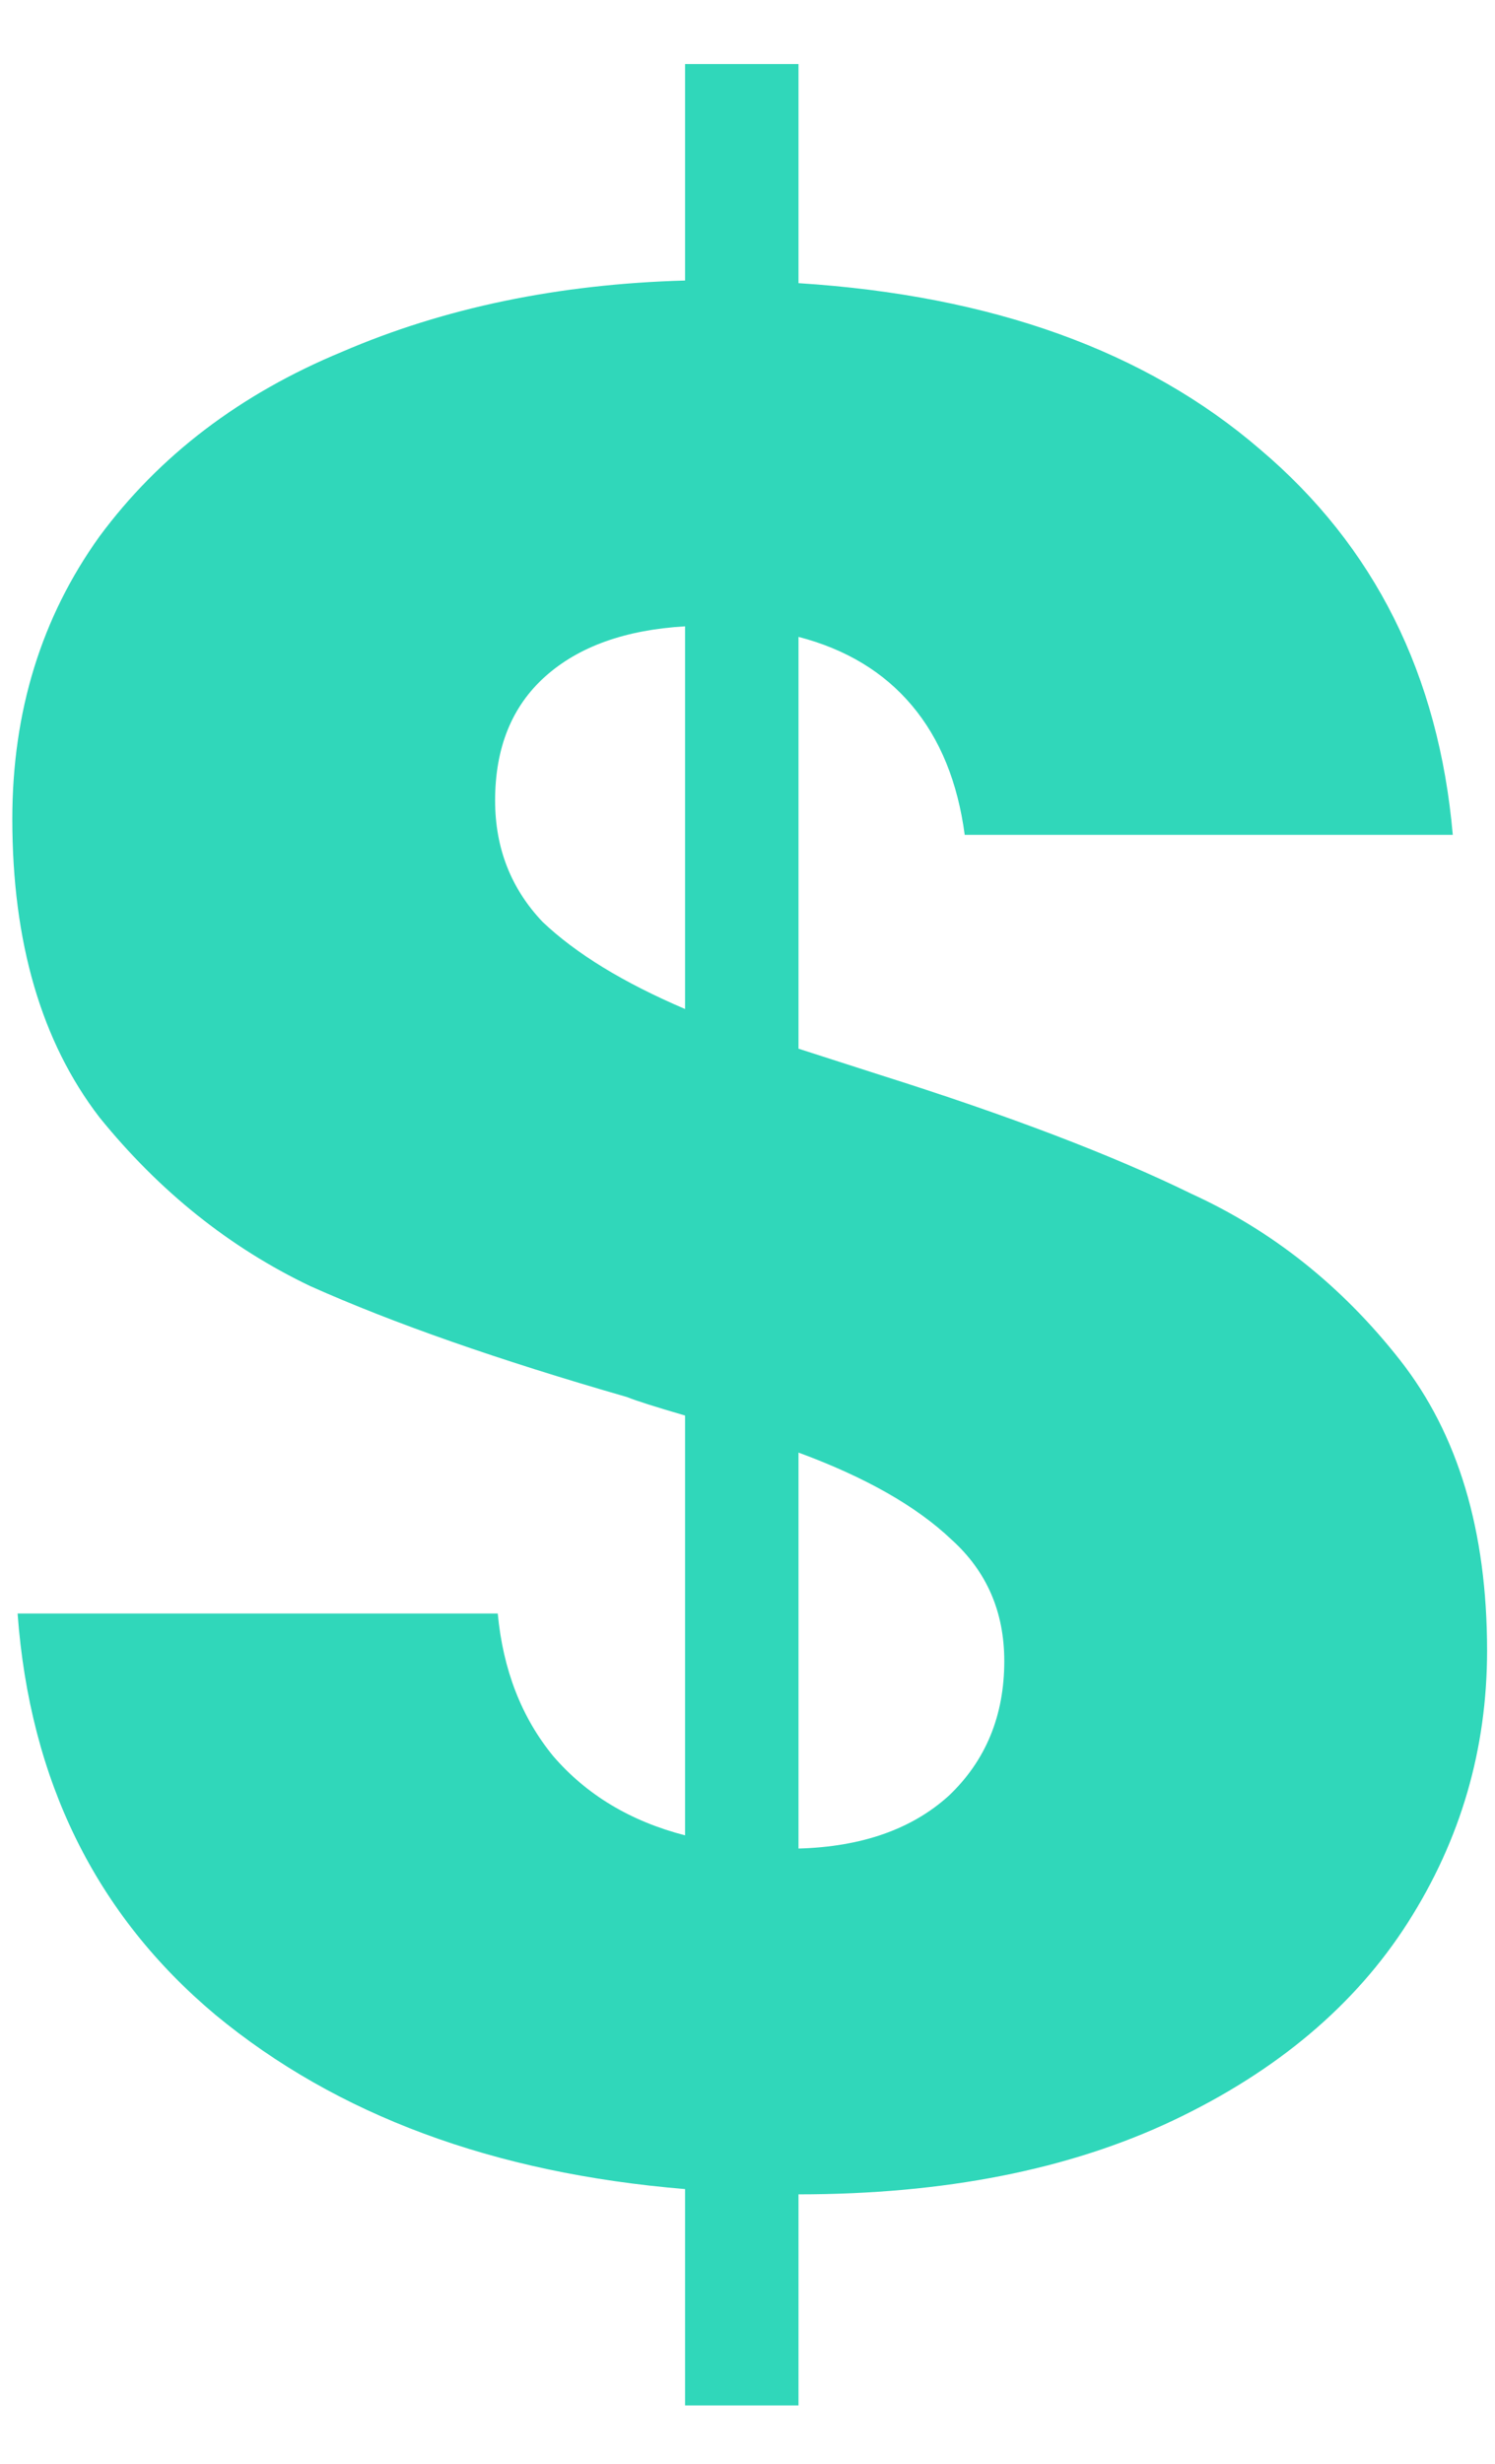 <svg width="17" height="28" viewBox="0 0 17 28" fill="none" xmlns="http://www.w3.org/2000/svg">
<path d="M16.91 18.758C16.91 19.878 16.61 20.907 16.01 21.848C15.41 22.788 14.52 23.538 13.34 24.098C12.16 24.657 10.74 24.938 9.08 24.938V27.337H7.79V24.878C5.61 24.698 3.83 24.038 2.45 22.898C1.09 21.758 0.34 20.238 0.2 18.337H5.66C5.72 18.977 5.93 19.517 6.29 19.957C6.67 20.398 7.17 20.698 7.79 20.858V16.087C7.45 15.988 7.23 15.918 7.13 15.877C5.67 15.457 4.47 15.037 3.53 14.617C2.61 14.178 1.81 13.537 1.13 12.697C0.47 11.838 0.14 10.707 0.14 9.308C0.14 8.088 0.47 7.018 1.13 6.098C1.81 5.178 2.73 4.478 3.89 3.998C5.05 3.498 6.35 3.228 7.79 3.188V0.728H9.08V3.218C11.28 3.358 13.03 3.988 14.33 5.108C15.63 6.208 16.36 7.668 16.52 9.488H10.97C10.89 8.888 10.69 8.398 10.37 8.018C10.05 7.638 9.62 7.378 9.08 7.238V11.918L10.01 12.217C11.47 12.678 12.65 13.127 13.55 13.568C14.47 13.988 15.26 14.617 15.92 15.457C16.58 16.297 16.91 17.398 16.91 18.758ZM5.63 9.098C5.63 9.638 5.81 10.098 6.17 10.477C6.55 10.838 7.09 11.168 7.79 11.467V7.118C7.11 7.158 6.58 7.348 6.2 7.688C5.82 8.028 5.63 8.498 5.63 9.098ZM9.08 21.008C9.8 20.988 10.37 20.788 10.79 20.407C11.21 20.008 11.42 19.497 11.42 18.878C11.42 18.317 11.22 17.858 10.82 17.497C10.42 17.117 9.84 16.788 9.08 16.508V21.008Z" fill="#30D7BA"/>
</svg>
